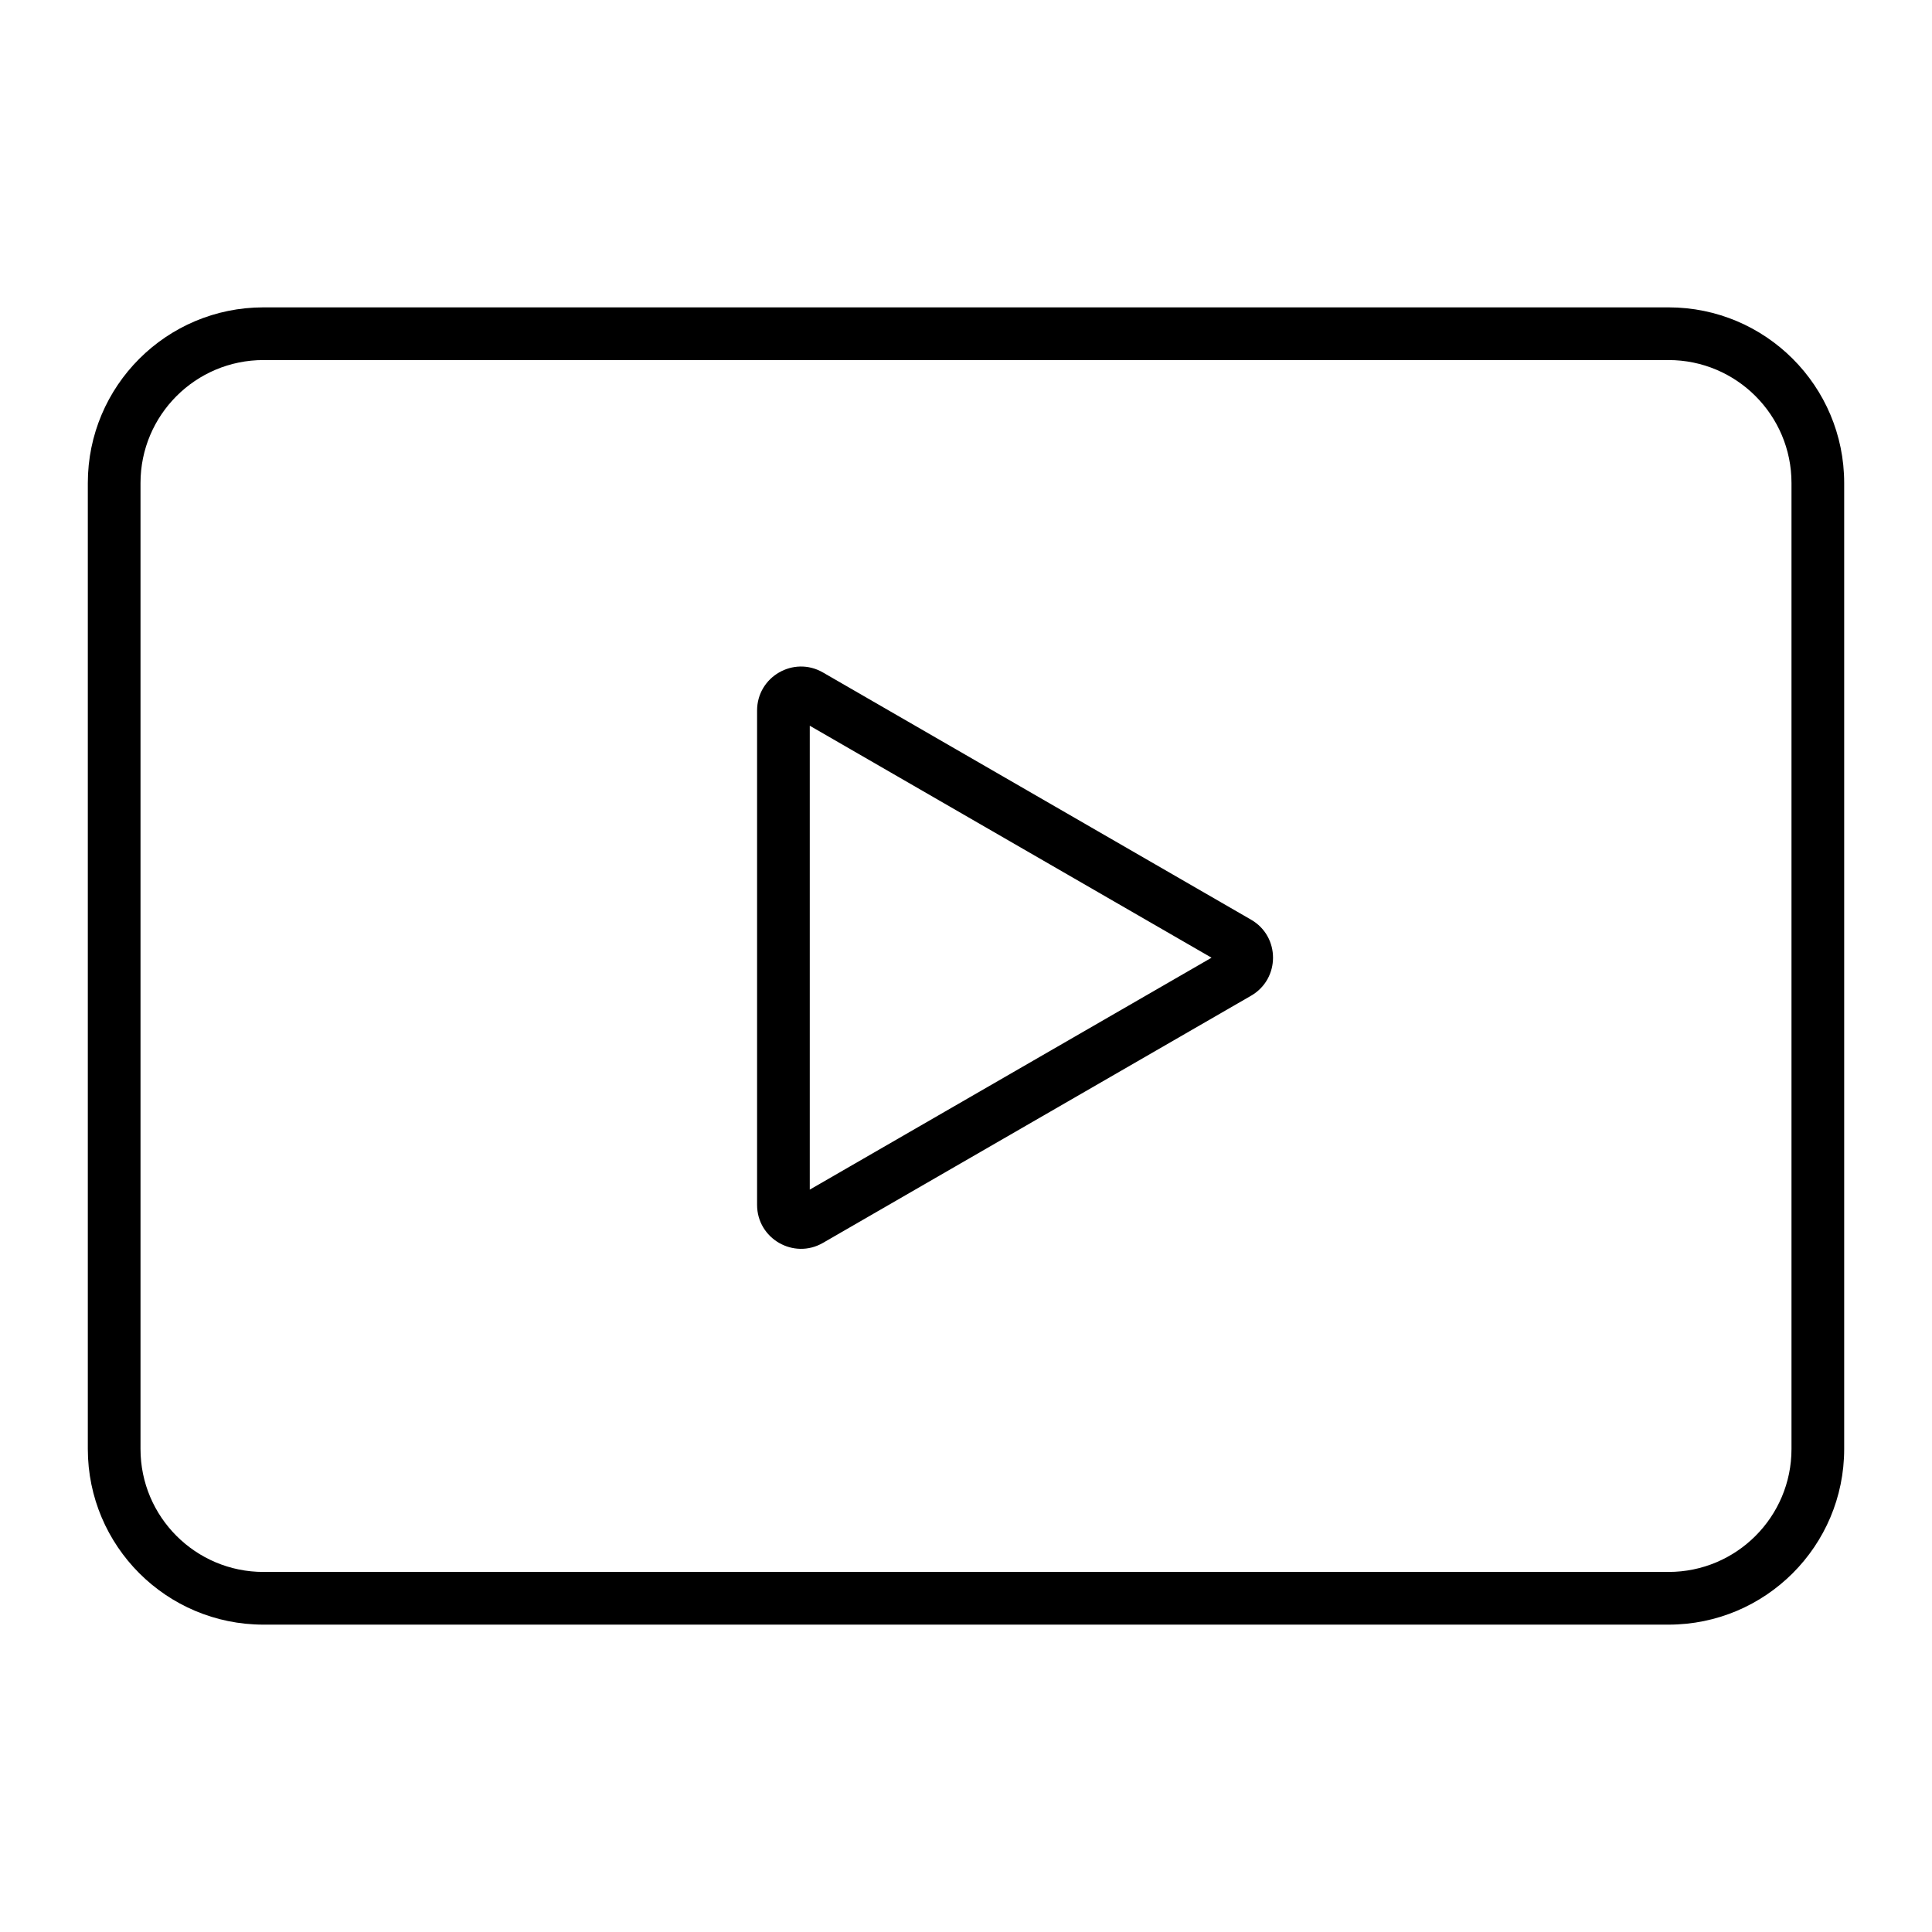 <svg width="44" height="44" viewBox="0 0 44 44" fill="none" xmlns="http://www.w3.org/2000/svg">
<path fill-rule="evenodd" clip-rule="evenodd" d="M38 8.2H6C4.454 8.2 3.2 9.454 3.2 11V33C3.2 34.546 4.454 35.8 6 35.8H38C39.546 35.8 40.8 34.546 40.8 33V11C40.8 9.454 39.546 8.2 38 8.2ZM6 7C3.791 7 2 8.791 2 11V33C2 35.209 3.791 37 6 37H38C40.209 37 42 35.209 42 33V11C42 8.791 40.209 7 38 7H6Z" fill="black"/>
<path fill-rule="evenodd" clip-rule="evenodd" d="M18.442 16.528L18.442 27.093L27.592 21.811L18.442 16.528ZM18.742 15.315C18.076 14.93 17.242 15.412 17.242 16.181L17.242 27.44C17.242 28.209 18.076 28.691 18.742 28.306L28.492 22.677C29.159 22.292 29.159 21.329 28.492 20.945L18.742 15.315Z" fill="black"/>
</svg>
